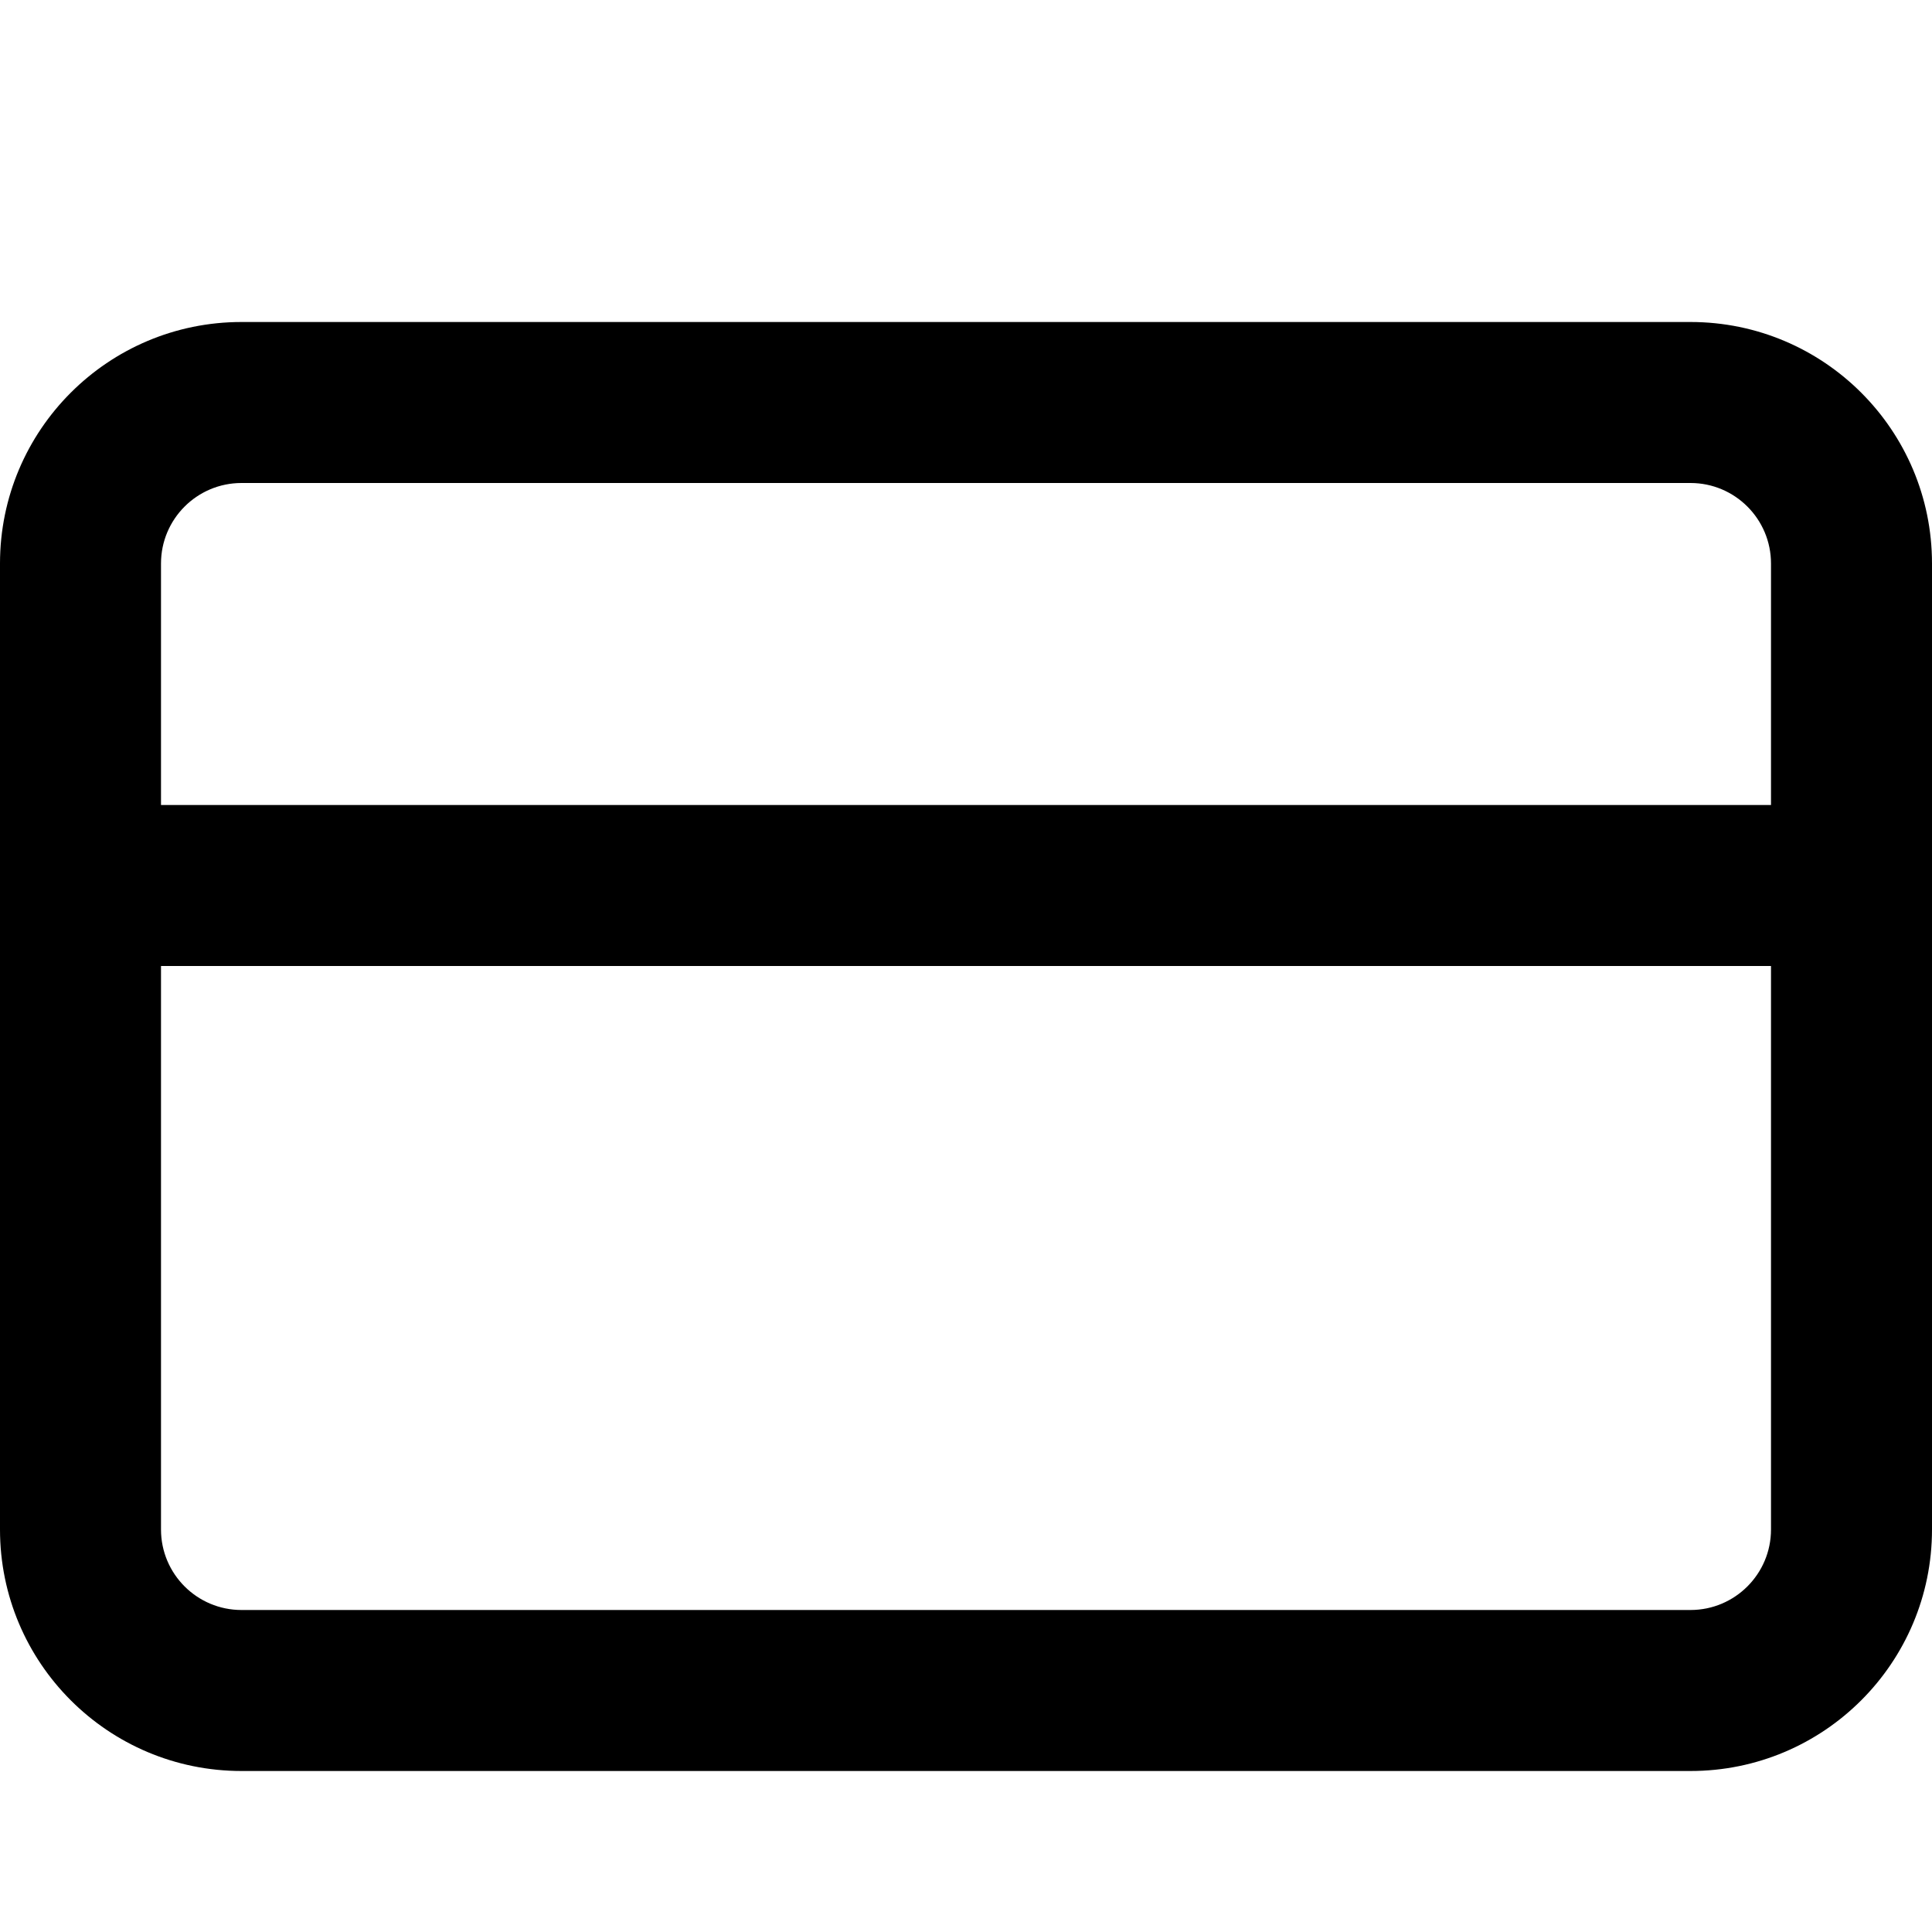<?xml version="1.0" encoding="UTF-8"?>
<svg width="24px" height="24px" viewBox="0 0 24 24" version="1.1" xmlns="http://www.w3.org/2000/svg" xmlns:xlink="http://www.w3.org/1999/xlink">
    <!-- Generator: Sketch 48.2 (47327) - http://www.bohemiancoding.com/sketch -->
    <title>Card24</title>
    <desc>Created with Sketch.</desc>
    <defs></defs>
    <g id="Page-1" stroke="none" stroke-width="1" fill="none" fill-rule="evenodd">
        <g id="Card24" fill="#000000" fill-rule="nonzero">
            <path d="M3,6 C2.448,6 2,6.448 2,7 L2,19 C2,19.552 2.448,20 3,20 L21,20 C21.552,20 22,19.552 22,19 L22,7 C22,6.448 21.552,6 21,6 L3,6 Z M3,4 L21,4 C22.657,4 24,5.343 24,7 L24,19 C24,20.657 22.657,22 21,22 L3,22 C1.343,22 3.33066907e-16,20.657 0,19 L0,7 C-1.66533454e-16,5.343 1.343,4 3,4 Z M1,12 C0.448,12 0,11.552 0,11 C0,10.448 0.448,10 1,10 L23,10 C23.552,10 24,10.448 24,11 C24,11.552 23.552,12 23,12 L1,12 Z"></path>
        </g>
    </g>
</svg>